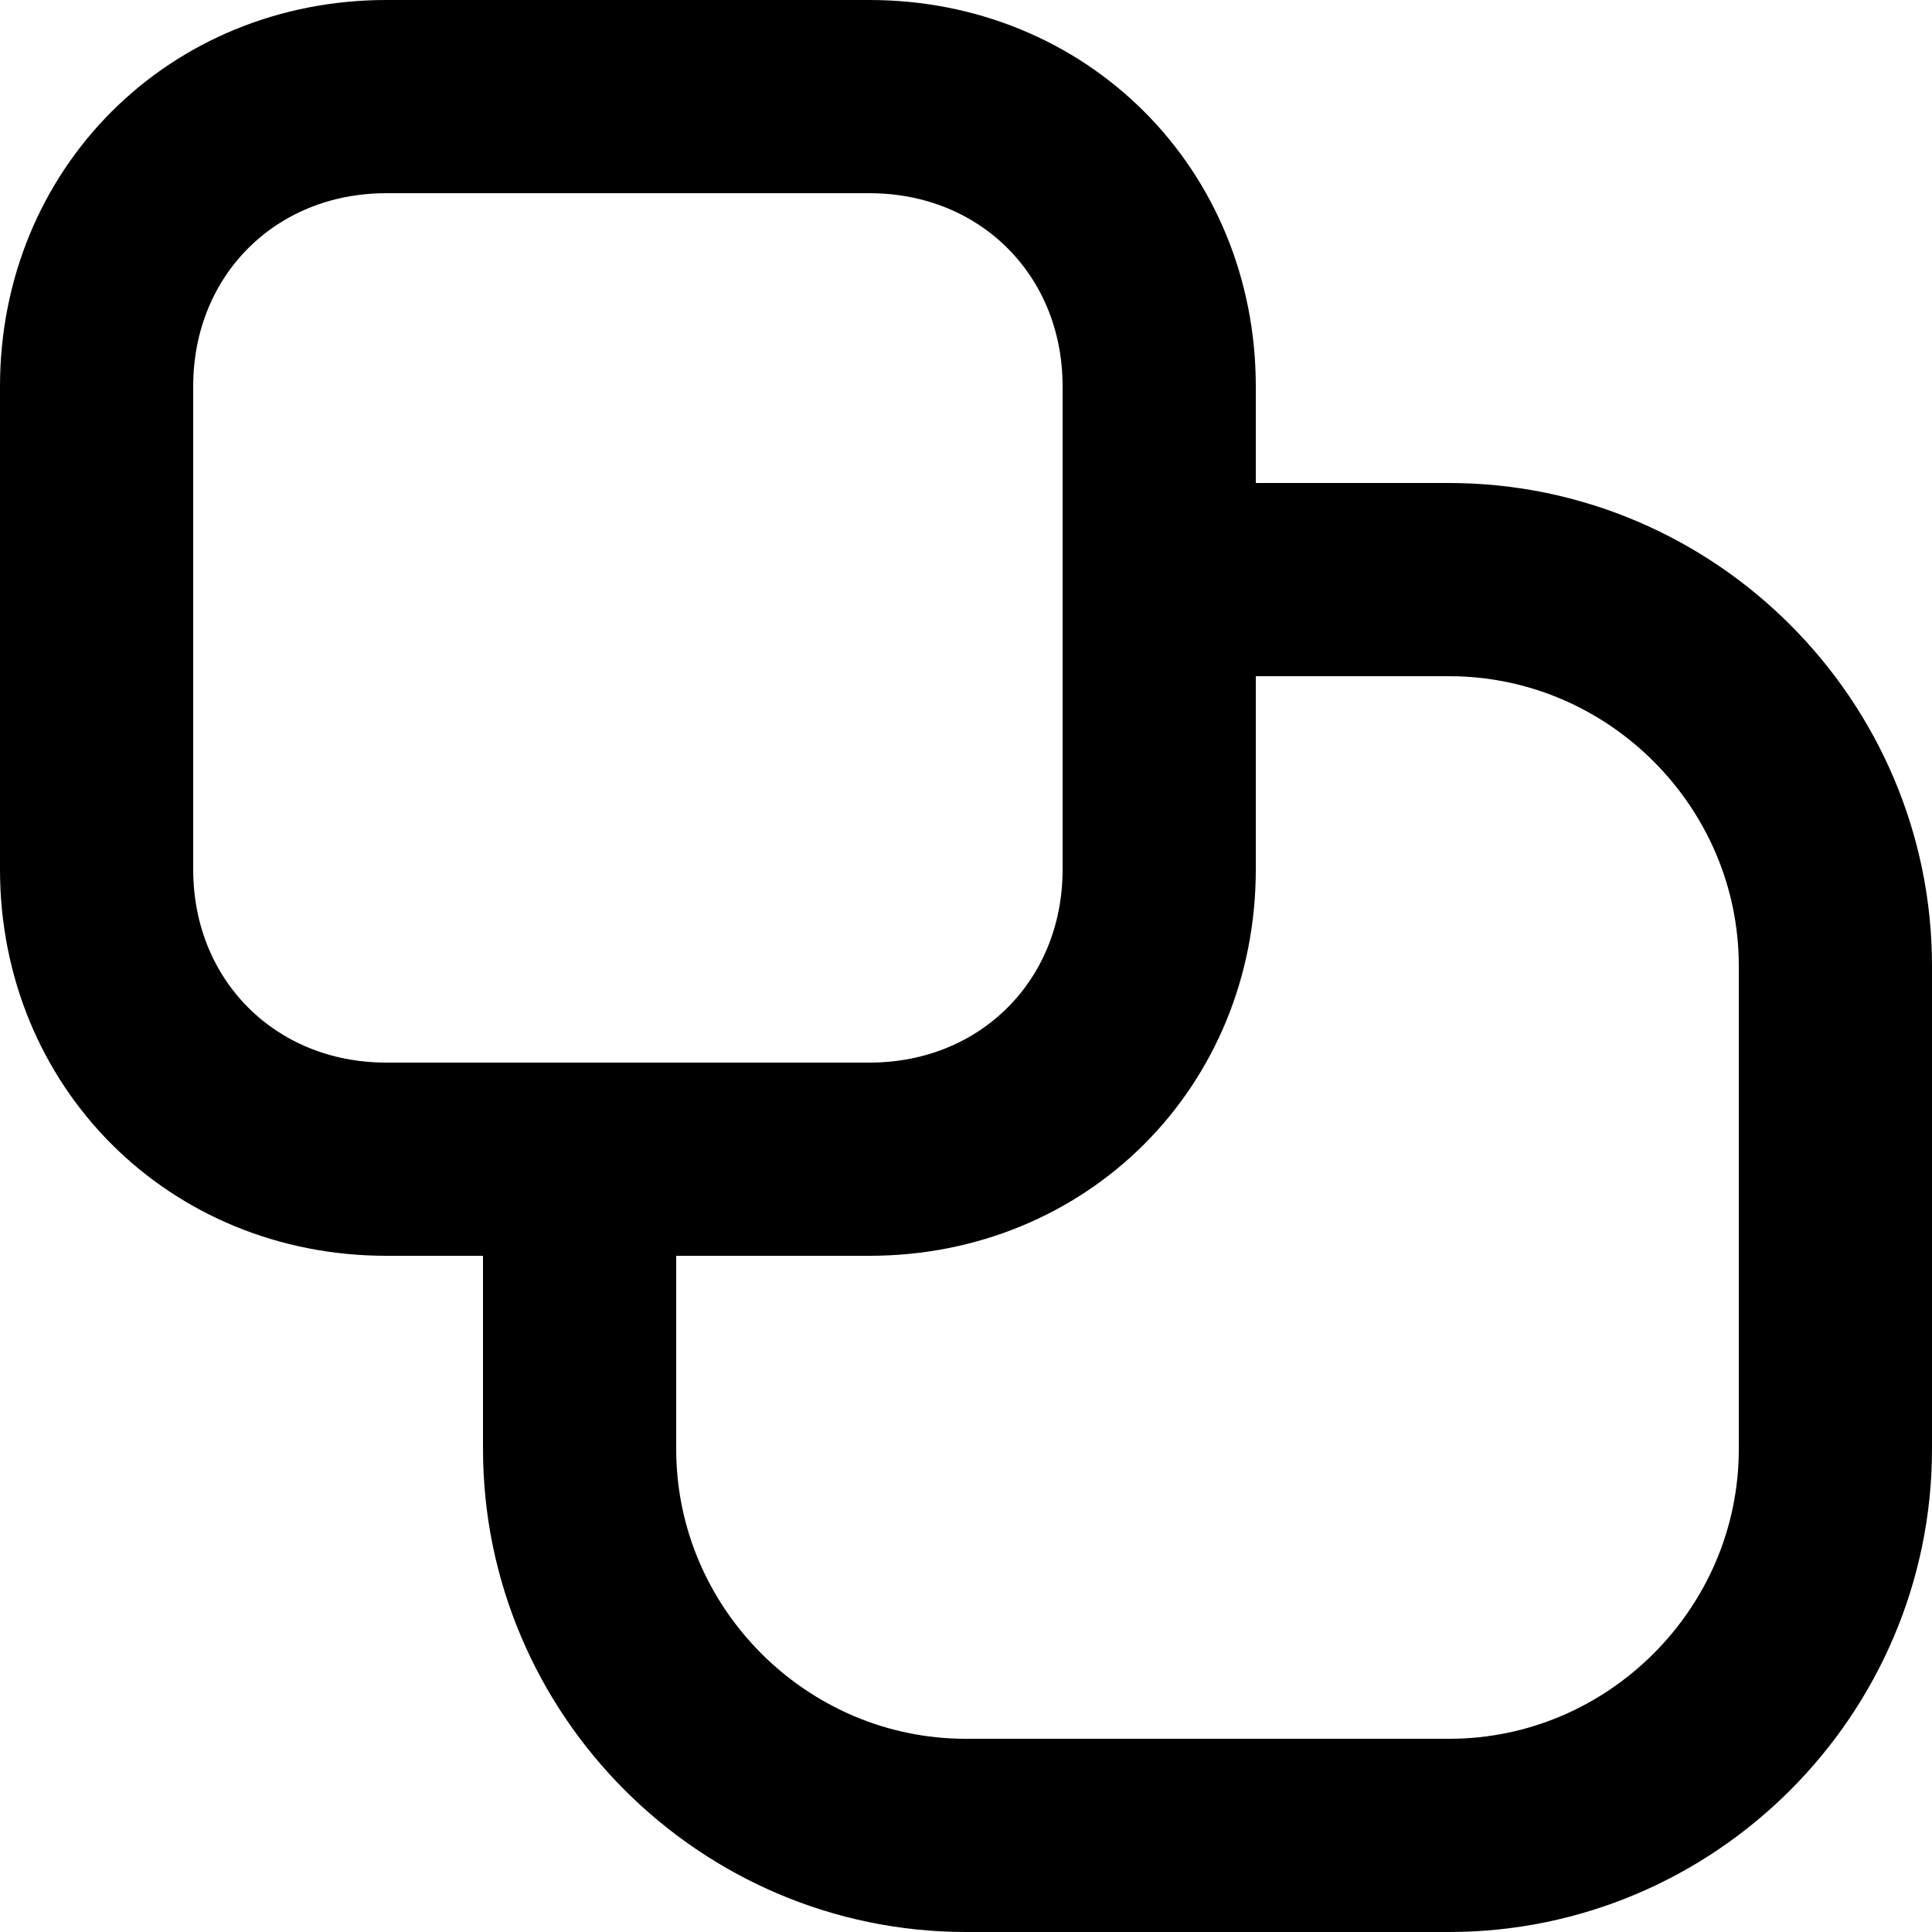 <svg xmlns="http://www.w3.org/2000/svg" viewBox="0 0 20 20" fill="none" stroke="currentColor" stroke-width="2"><path d="M4 1h5c1.7 0 3 1.3 3 3v5c0 1.7-1.3 3-3 3H4c-1.7 0-3-1.3-3-3V4c0-1.7 1.3-3 3-3z"/><path d="M12 6h3c2.2 0 4 1.8 4 4v5c0 2.2-1.8 4-4 4h-5c-2.2 0-4-1.8-4-4v-3"/></svg>